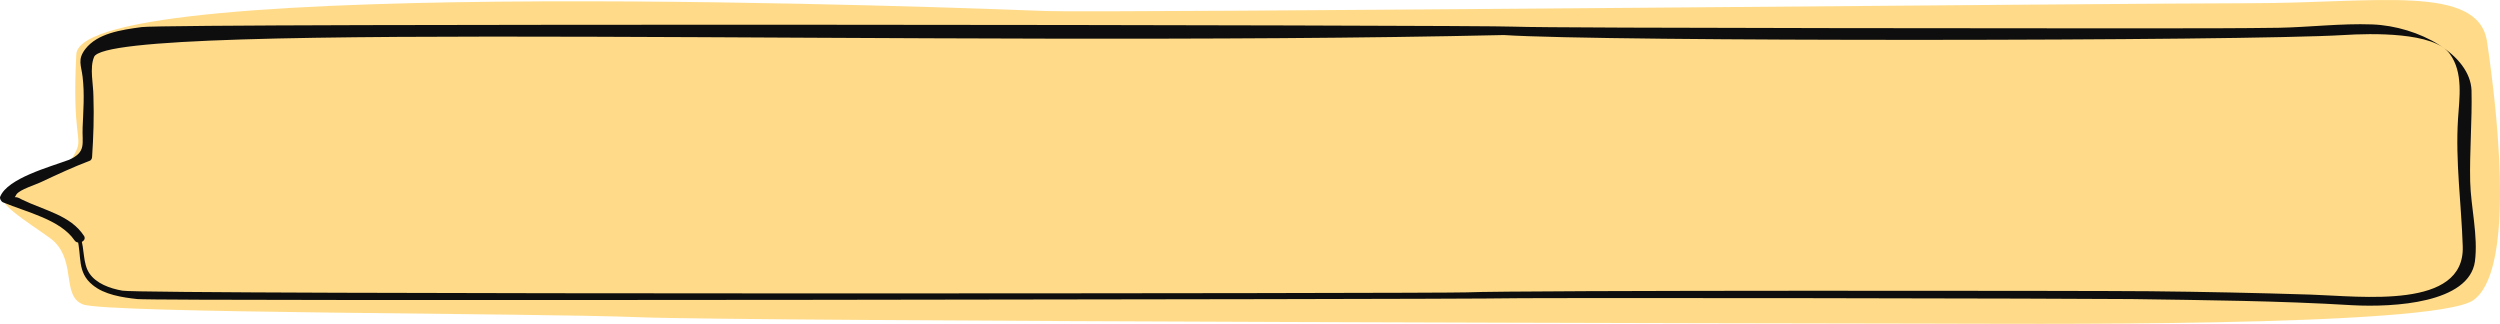 <svg width="826" height="107" viewBox="0 0 826 107" fill="none" xmlns="http://www.w3.org/2000/svg">
<path d="M25.21 49.733C20.966 59.161 12.699 58.93 6.335 59.636L1.44 65.097C-1.928 67.215 15.038 77.036 17.846 79.75C25.146 86.808 20.374 97.747 27.394 100.57C34.824 103.558 176.206 103.393 211.023 104.805C245.84 106.216 608.886 106.922 636.402 106.922C663.919 106.922 804.308 108.333 817.224 99.159C830.14 89.984 826.209 44.109 821.716 13.761C818.874 -5.438 784.654 1.058 743.66 1.058C702.666 1.058 363.496 4.346 345.526 3.64L345.434 3.637C326.557 2.895 26.623 -8.886 25.21 17.957C23.796 44.844 27.297 45.097 25.21 49.733Z" fill="#FFDB89"/>
<path d="M25.513 78.852C27.076 84.397 25.29 89.942 30.648 94.192C34.444 97.334 40.25 98.258 45.386 98.813C52.307 99.552 483.699 98.813 490.621 98.628C503.349 98.258 691.512 98.628 704.239 98.813C728.578 99.183 752.916 99.368 777.254 100.846C791.098 101.585 815.701 100.107 817.71 86.43C818.827 77.928 816.371 68.502 816.147 60.001C815.924 50.02 816.817 39.855 816.594 29.875C816.147 18.046 799.136 8.621 783.73 8.066C773.458 7.696 762.964 8.99 752.916 9.175C739.742 9.36 726.568 9.36 713.394 9.36C700.89 9.36 512.727 9.36 500.223 8.805C490.175 8.251 56.9 7.651 46.852 8.945C39.931 9.869 32.212 11.023 28.192 16.198C25.513 19.71 26.853 21.558 27.299 25.439C27.969 30.984 27.523 36.713 27.299 42.073C27.076 47.433 28.639 50.205 22.833 52.793C16.358 55.195 2.514 58.892 0.058 64.991C-0.165 65.545 0.281 66.469 0.951 66.839C8.99 70.166 19.931 72.569 24.62 79.407C25.736 81.07 28.862 79.592 27.746 77.928C23.28 71.09 14.795 69.611 7.203 65.915C4.524 64.251 4.524 66.1 5.417 64.251C6.533 62.588 11.669 61.11 13.902 60.001C19.038 57.598 24.173 55.195 29.532 53.162C30.202 52.977 30.425 52.238 30.425 51.869C30.872 45.215 31.095 38.562 30.872 31.908C30.872 27.842 29.532 22.482 31.095 18.786C36.454 6.403 309.947 15.858 496.873 11.578C530.143 13.796 740.858 13.611 774.352 11.578C783.283 11.023 804.313 10.469 809.449 17.862C813.915 23.961 812.575 32.462 812.128 39.301C811.235 53.347 813.245 67.394 813.691 81.44C814.361 102.325 780.38 97.889 763.41 97.334C745.771 96.78 728.131 96.41 710.268 96.225C693.521 96.041 501.339 95.856 484.592 96.595C478.117 96.965 46.949 97.334 40.473 96.041C36.231 95.301 31.765 93.638 29.532 90.311C27.299 86.984 27.969 82.179 26.629 78.483C26.853 77.743 25.29 77.928 25.513 78.852Z" fill="#0E0E0E"/>
</svg>

